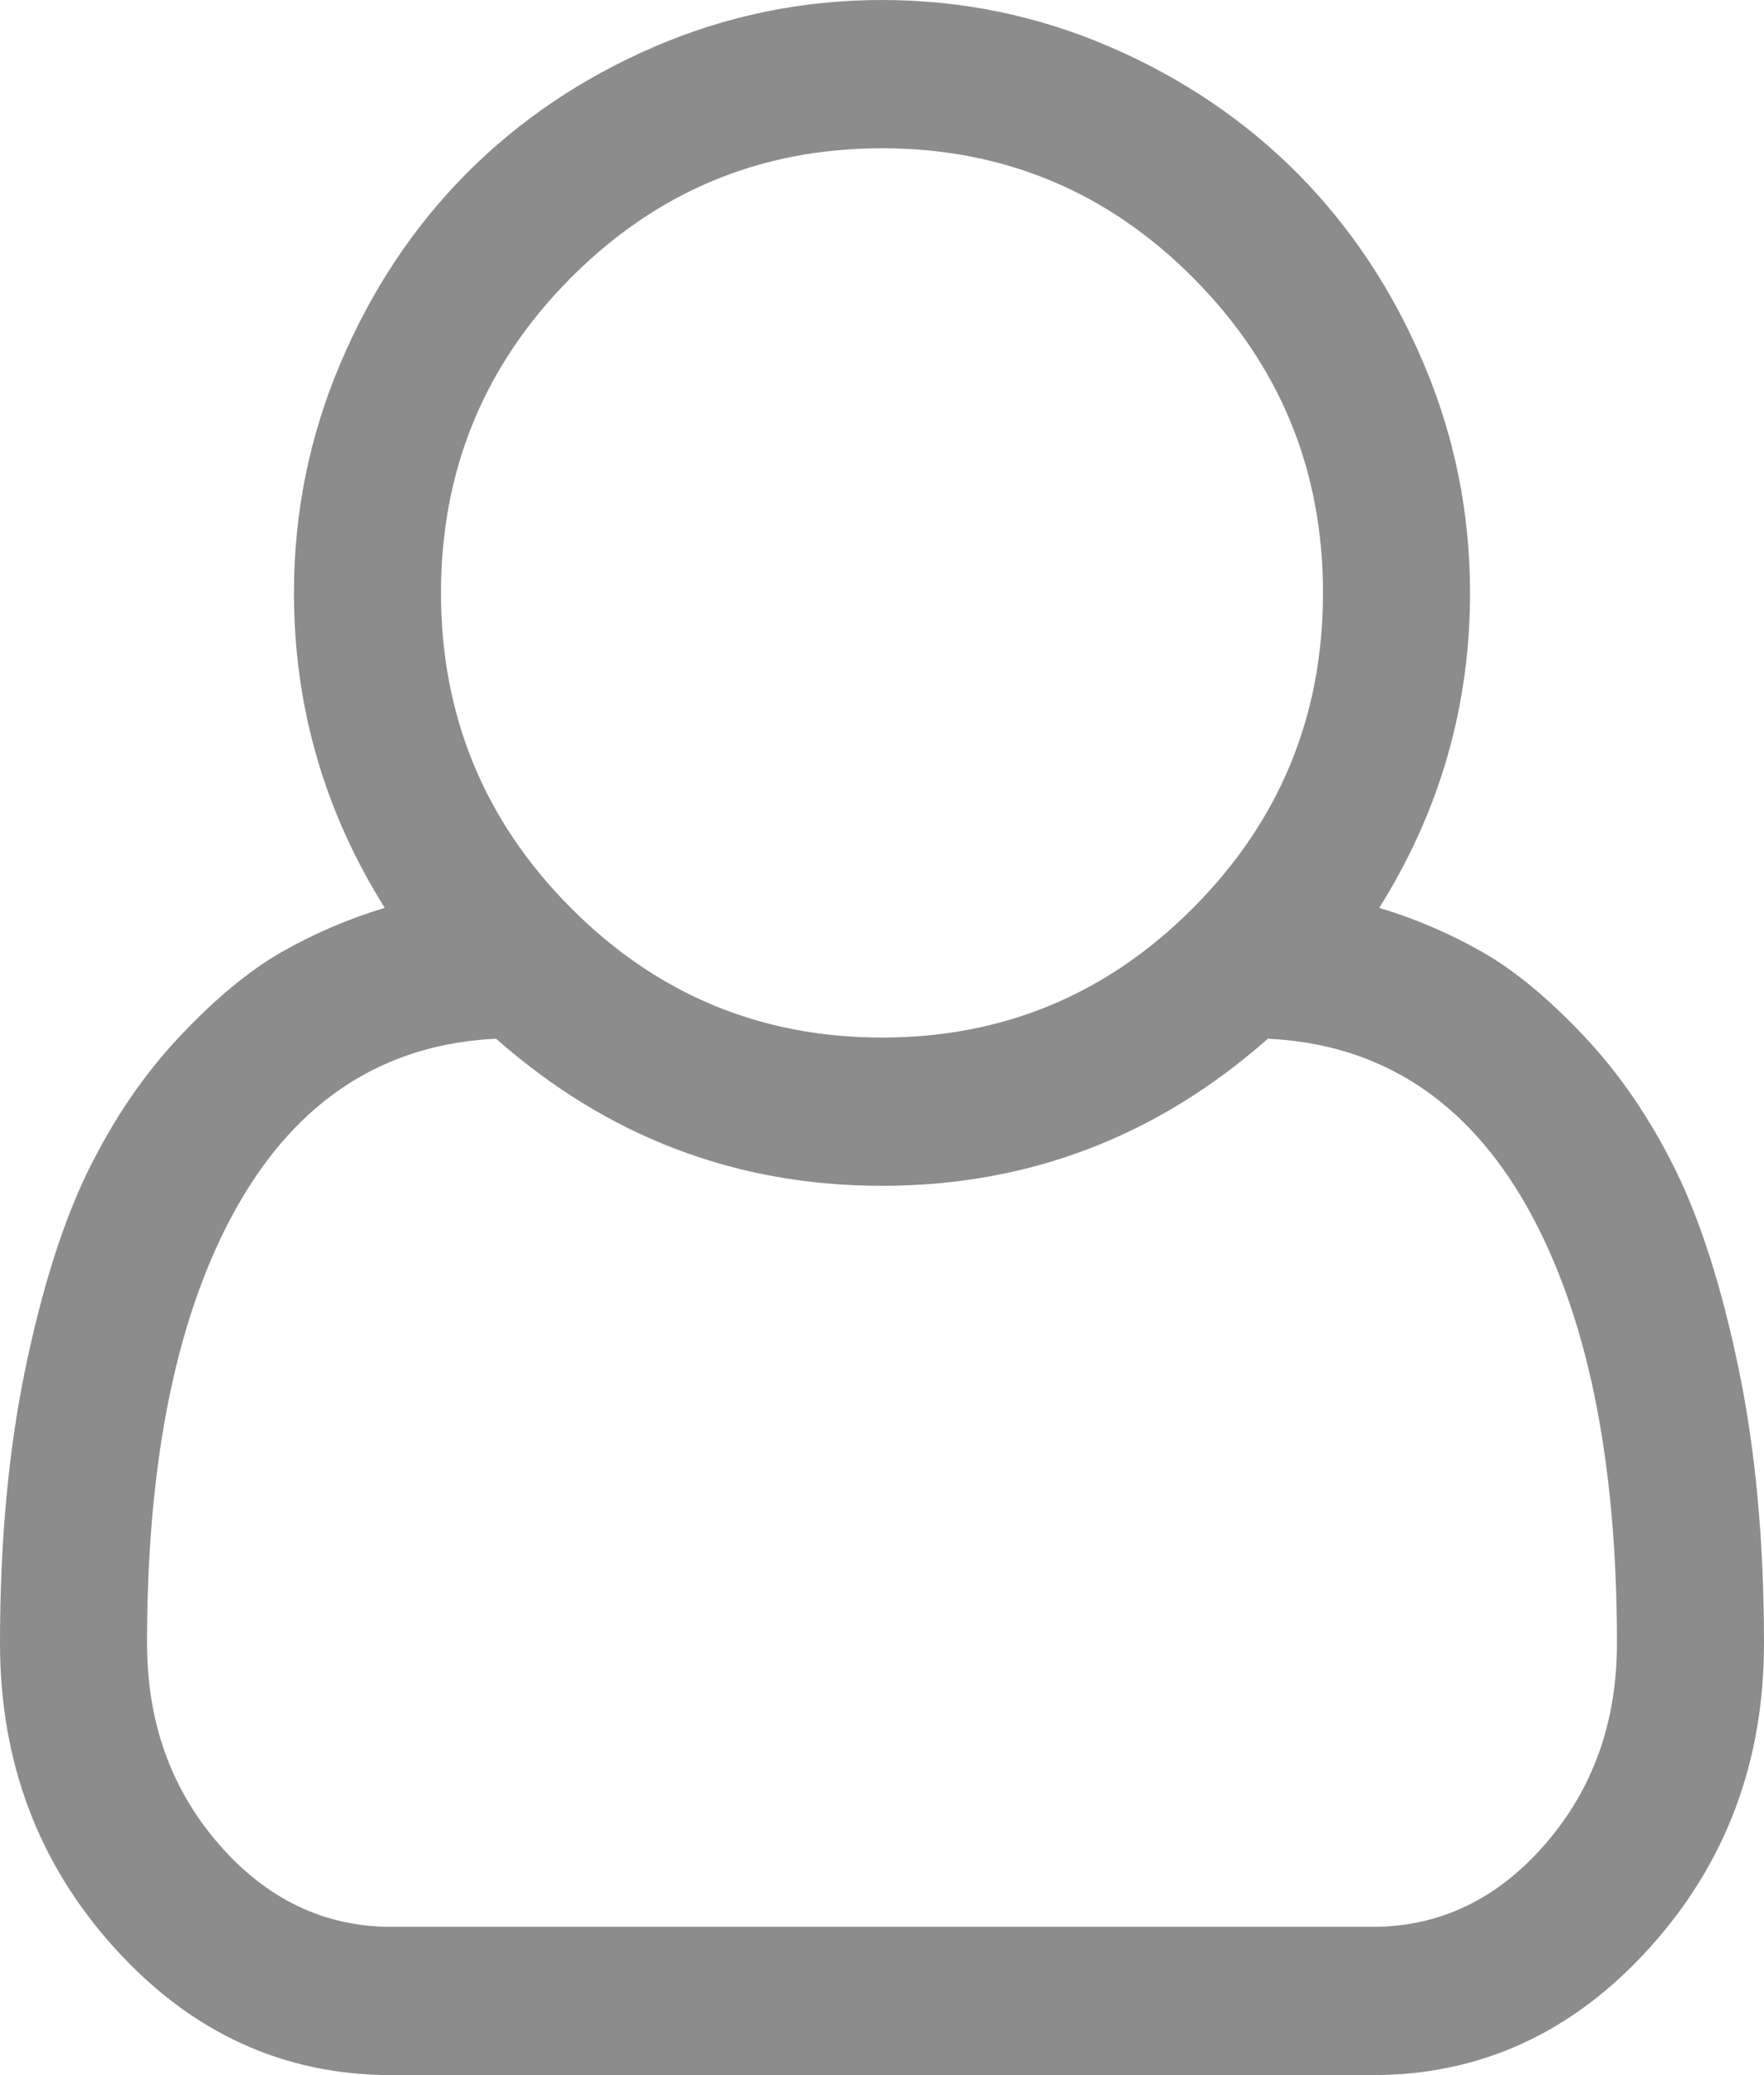 ﻿<?xml version="1.0" encoding="utf-8"?>
<svg version="1.1" xmlns:xlink="http://www.w3.org/1999/xlink" width="17px" height="20px" xmlns="http://www.w3.org/2000/svg">
  <g transform="matrix(1 0 0 1 -1159 -31 )">
    <path d="M 14.167 5.714  C 14.167 6.808  13.875 7.82  13.292 8.75  C 13.639 8.854  13.969 8.996  14.283 9.174  C 14.596 9.353  14.925 9.624  15.268 9.989  C 15.611 10.353  15.904 10.783  16.148 11.278  C 16.391 11.773  16.594 12.413  16.757 13.198  C 16.919 13.983  17 14.862  17 15.837  C 17 16.983  16.631 17.963  15.893 18.778  C 15.155 19.593  14.266 20  13.226 20  L 3.774 20  C 2.734 20  1.845 19.593  1.107 18.778  C 0.369 17.963  0 16.983  0 15.837  C 0 14.862  0.081 13.983  0.243 13.198  C 0.406 12.413  0.609 11.773  0.852 11.278  C 1.096 10.783  1.389 10.353  1.732 9.989  C 2.075 9.624  2.404 9.353  2.717 9.174  C 3.031 8.996  3.361 8.854  3.708 8.75  C 3.125 7.82  2.833 6.808  2.833 5.714  C 2.833 4.94  2.983 4.202  3.282 3.499  C 3.58 2.796  3.984 2.188  4.493 1.674  C 5.003 1.161  5.606 0.753  6.303 0.452  C 7 0.151  7.733 0  8.5 0  C 9.267 0  10 0.151  10.697 0.452  C 11.394 0.753  11.997 1.161  12.507 1.674  C 13.016 2.188  13.42 2.796  13.718 3.499  C 14.017 4.202  14.167 4.94  14.167 5.714  Z M 11.505 2.684  C 10.675 1.847  9.673 1.429  8.5 1.429  C 7.327 1.429  6.325 1.847  5.495 2.684  C 4.665 3.521  4.25 4.531  4.25 5.714  C 4.25 6.897  4.665 7.907  5.495 8.744  C 6.325 9.581  7.327 10  8.5 10  C 9.673 10  10.675 9.581  11.505 8.744  C 12.335 7.907  12.75 6.897  12.75 5.714  C 12.75 4.531  12.335 3.521  11.505 2.684  Z M 3.774 18.571  L 13.226 18.571  C 13.875 18.571  14.43 18.305  14.892 17.773  C 15.353 17.241  15.583 16.596  15.583 15.837  C 15.583 14.059  15.294 12.656  14.715 11.629  C 14.135 10.603  13.303 10.063  12.219 10.011  C 11.149 10.956  9.909 11.429  8.5 11.429  C 7.091 11.429  5.851 10.956  4.781 10.011  C 3.697 10.063  2.865 10.603  2.285 11.629  C 1.706 12.656  1.417 14.059  1.417 15.837  C 1.417 16.596  1.647 17.241  2.108 17.773  C 2.57 18.305  3.125 18.571  3.774 18.571  Z " fill-rule="nonzero" fill="#8c8c8c" stroke="none" transform="matrix(1 0 0 1 1159 31 )" />
  </g>
</svg>
